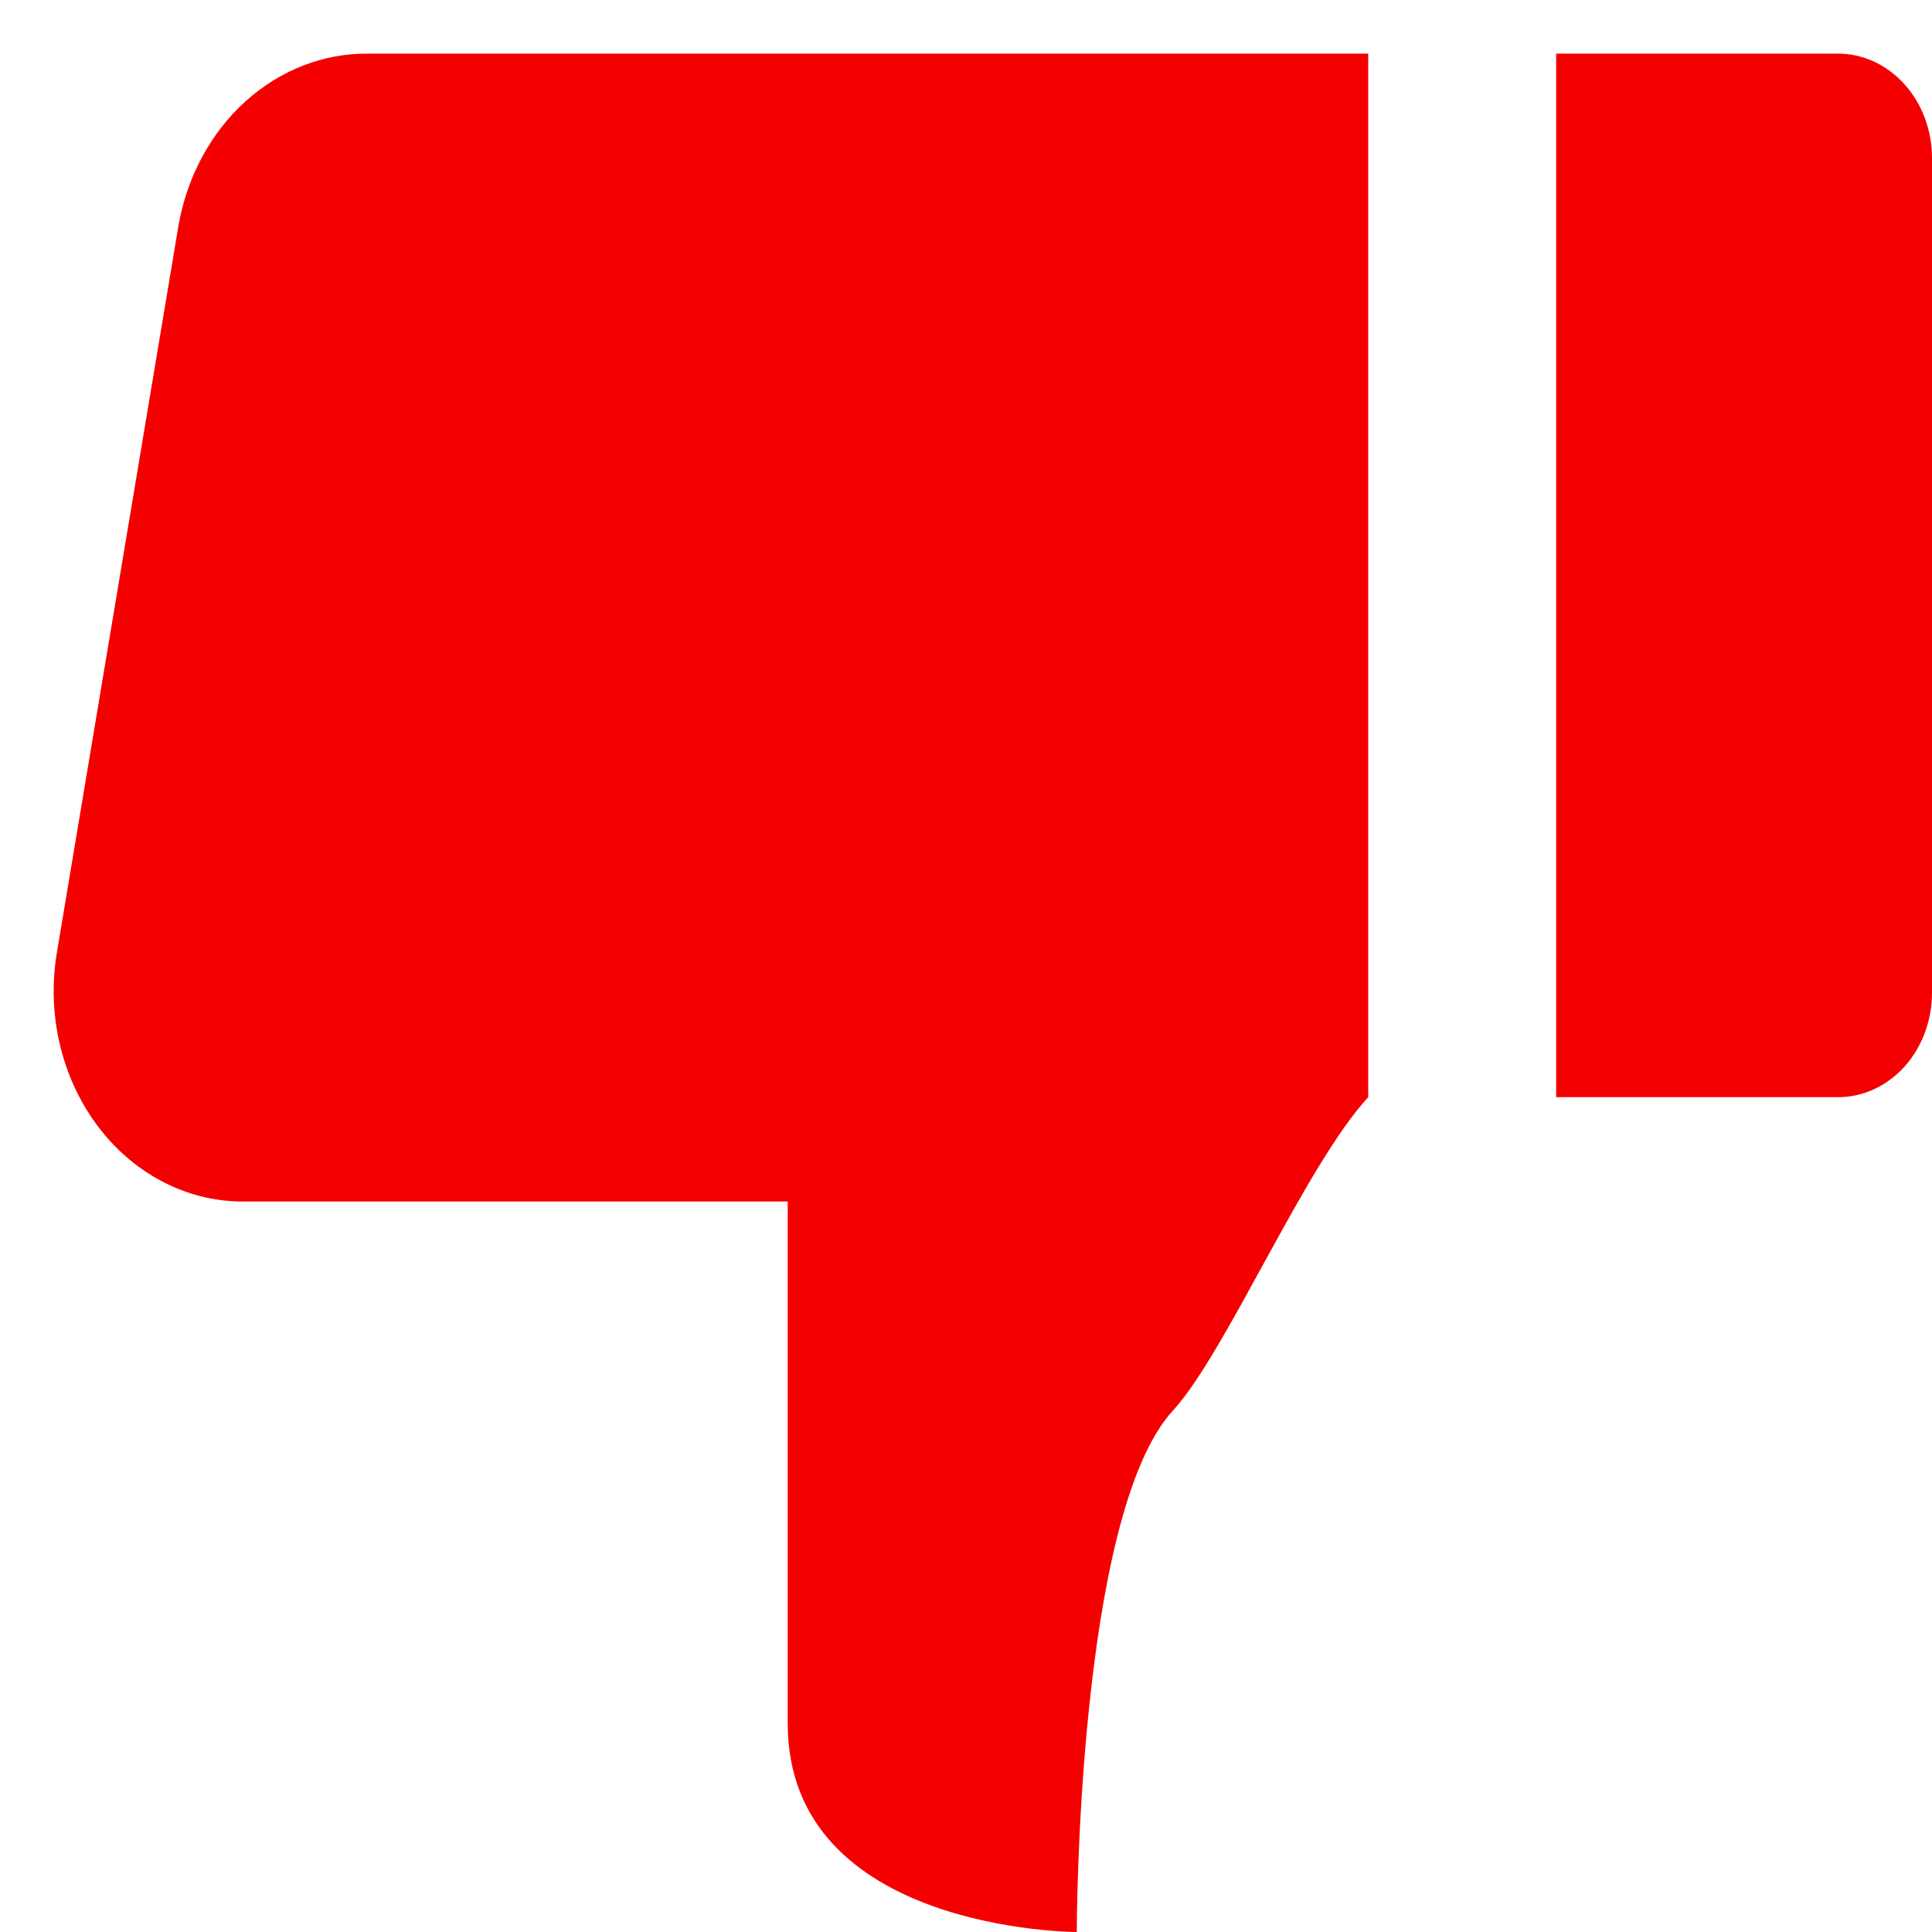<svg width="21" height="21" viewBox="0 0 21 21" fill="none" xmlns="http://www.w3.org/2000/svg">
<g clip-path="url(#clip0_302_6)">
<path d="M19.979 0.583C20.25 0.583 20.509 0.703 20.701 0.916C20.892 1.128 21 1.417 21 1.718L21 10.792C21 11.092 20.892 11.381 20.701 11.594C20.509 11.806 20.25 11.926 19.979 11.926H16.915L16.915 0.583H19.979ZM2.668 13.06L8.562 13.06L8.562 18.732C8.562 21 11.704 21 11.704 21C11.704 21 11.704 16.463 12.752 15.329C13.32 14.713 14.189 12.665 14.872 11.926L14.872 0.583L4.001 0.583C3.516 0.578 3.045 0.762 2.668 1.102C2.292 1.442 2.035 1.917 1.941 2.446L0.613 10.386C0.562 10.716 0.577 11.056 0.657 11.379C0.737 11.703 0.88 12.003 1.076 12.258C1.272 12.514 1.516 12.718 1.792 12.857C2.067 12.995 2.366 13.065 2.668 13.06Z" fill="#F50000"/>
</g>
<defs>
<clipPath id="clip0_302_6">
<rect width="21" height="21" fill="white" transform="matrix(-1 0 0 -1 21 21)"/>
</clipPath>
</defs>
</svg>
